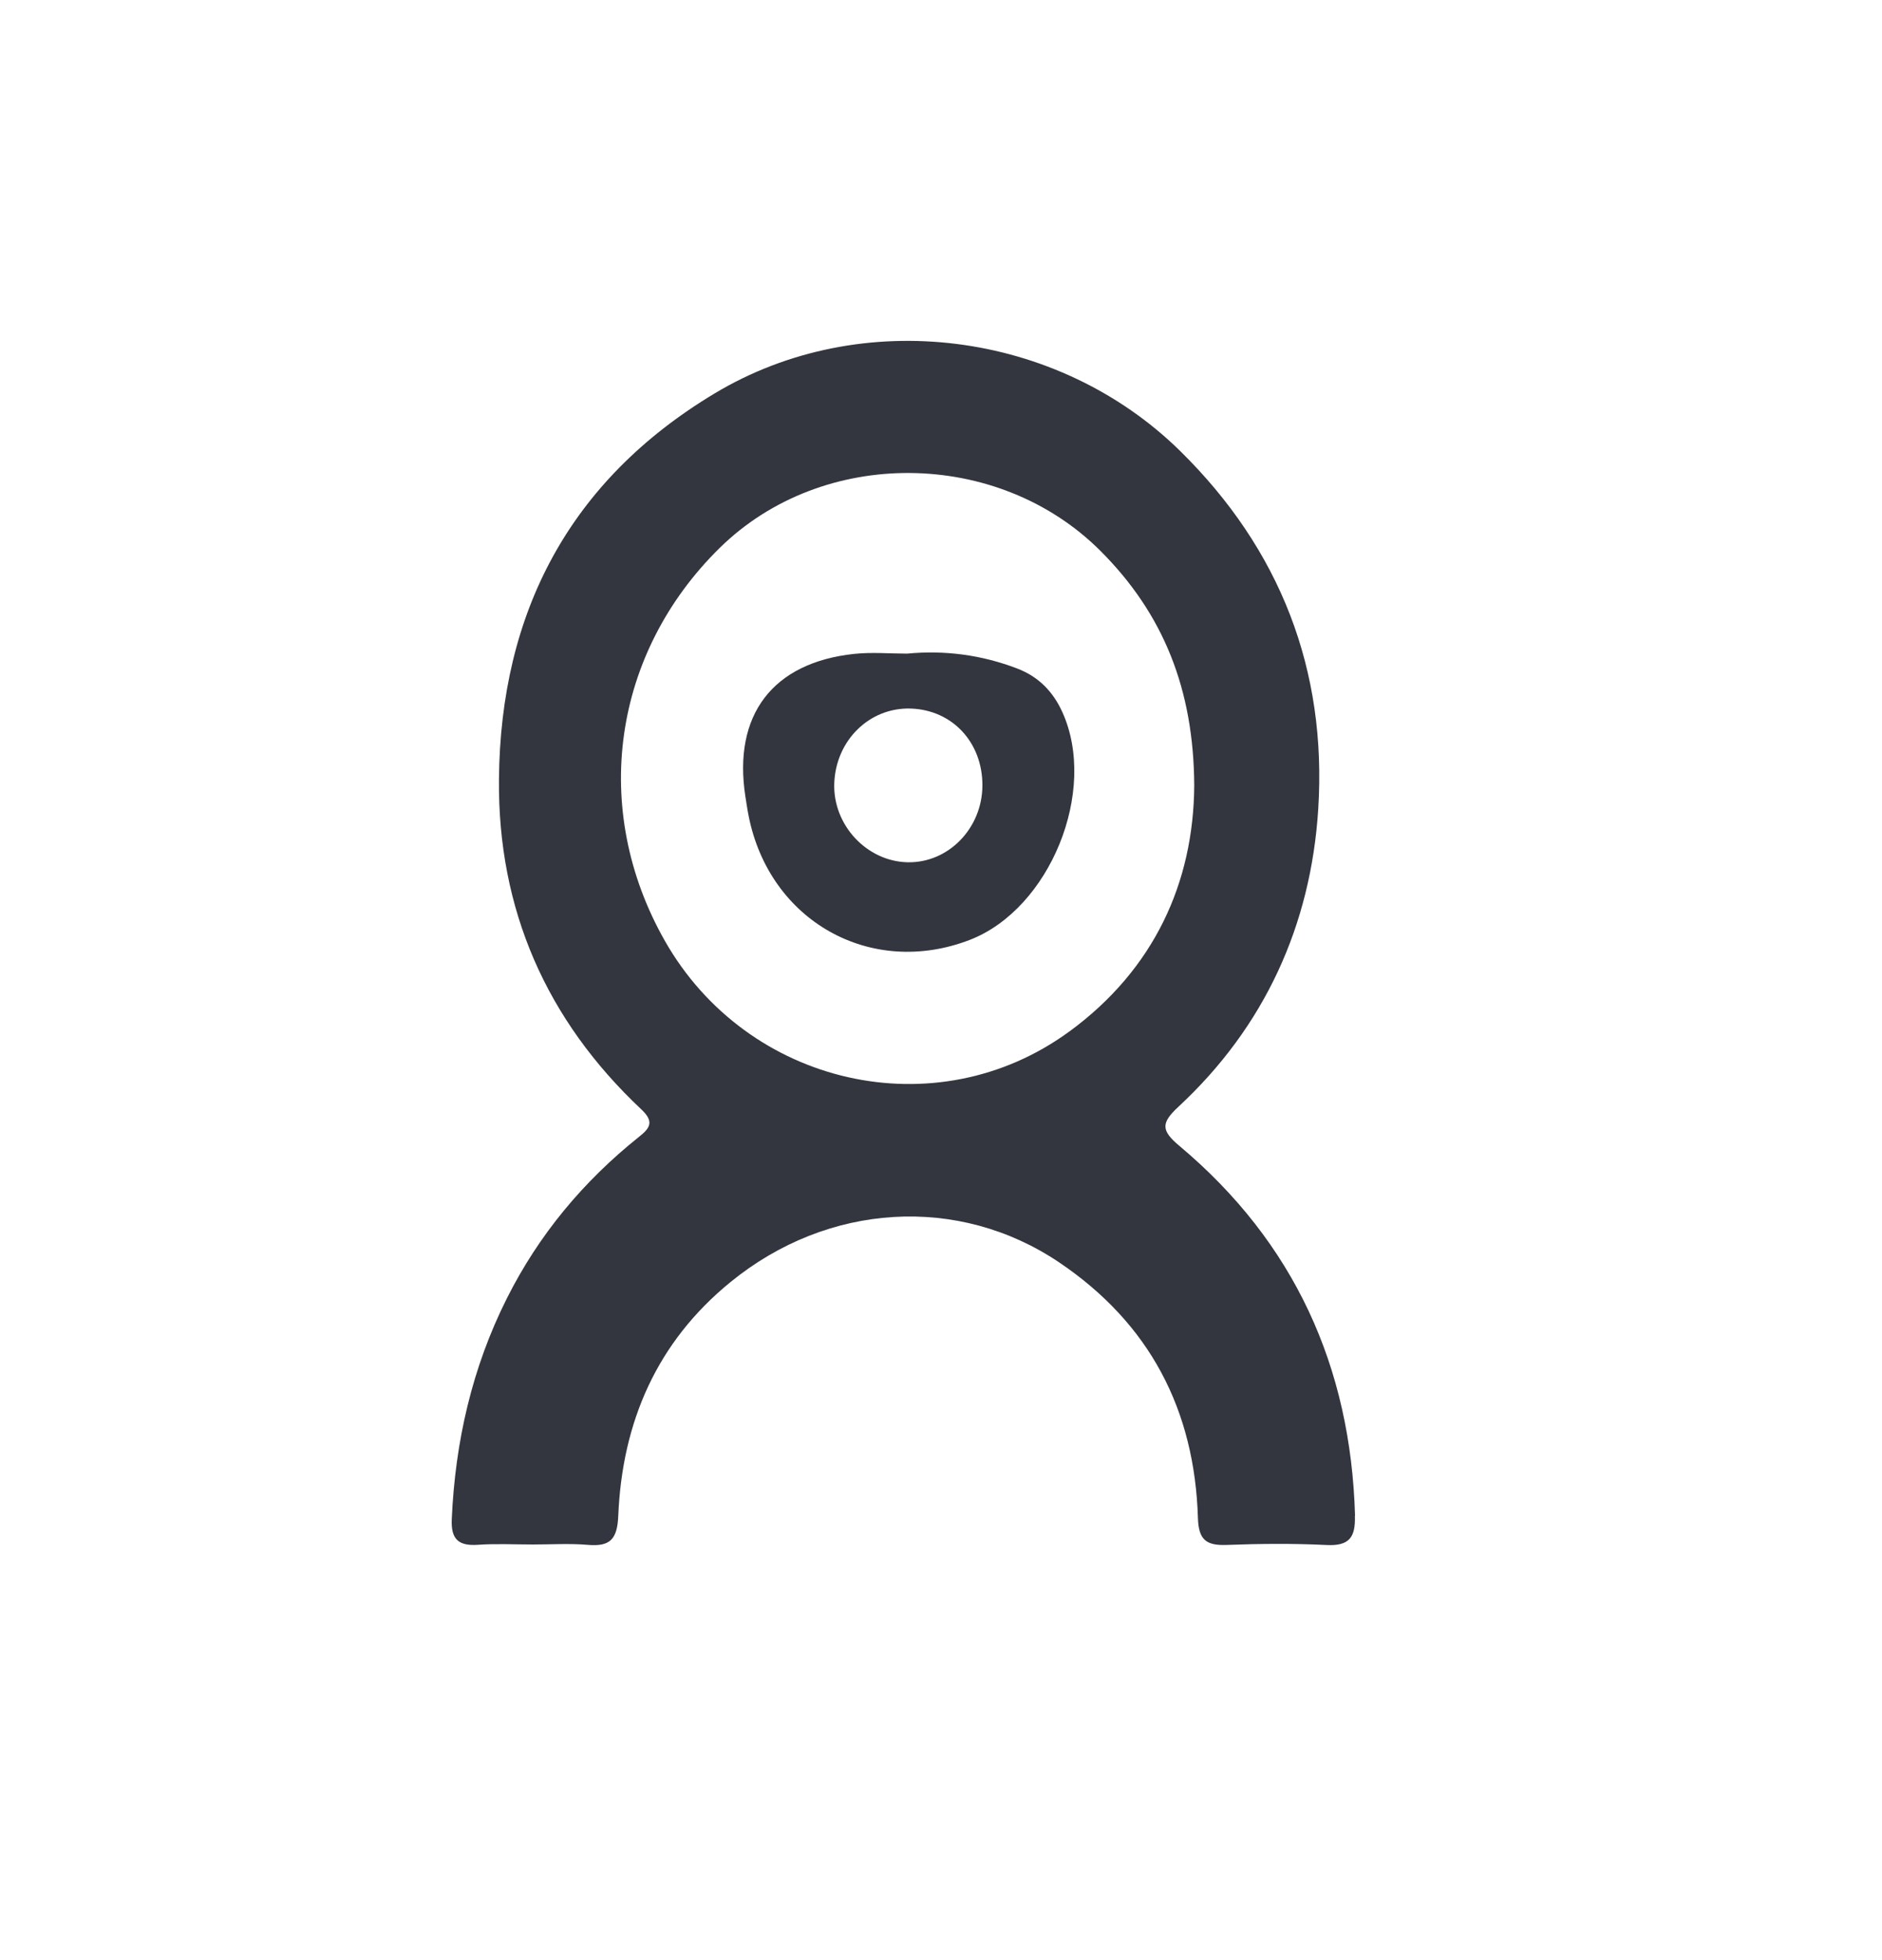 <svg width="24" height="25" viewBox="0 0 25 17" fill="none" xmlns="http://www.w3.org/2000/svg">
<g clip-path="url(#clip0_2061_30452)">
<path d="M18 15.618C17.944 13.637 17.191 11.983 15.669 10.705C15.423 10.499 15.42 10.401 15.652 10.185C16.8 9.12 17.413 7.771 17.511 6.23C17.628 4.384 17.009 2.781 15.676 1.47C14.049 -0.129 11.443 -0.468 9.488 0.709C7.567 1.865 6.648 3.614 6.628 5.832C6.612 7.56 7.256 9.03 8.517 10.216C8.692 10.38 8.639 10.464 8.487 10.584C7.75 11.173 7.158 11.882 6.733 12.729C6.27 13.652 6.047 14.633 6.001 15.662C5.989 15.929 6.09 16.021 6.349 16.003C6.591 15.986 6.836 15.999 7.079 15.999C7.322 15.999 7.567 15.983 7.809 16.004C8.109 16.03 8.2 15.925 8.213 15.616C8.265 14.374 8.724 13.311 9.703 12.513C11 11.454 12.735 11.352 14.068 12.25C15.273 13.062 15.87 14.211 15.913 15.649C15.922 15.936 16.023 16.014 16.289 16.005C16.733 15.988 17.179 15.984 17.622 16.006C17.925 16.021 18.007 15.902 17.998 15.619L18 15.618ZM14.205 9.183C12.432 10.482 9.924 9.905 8.83 7.976C7.842 6.232 8.132 4.162 9.561 2.758C10.93 1.413 13.253 1.439 14.613 2.793C15.455 3.632 15.857 4.637 15.864 5.915C15.855 7.206 15.332 8.357 14.206 9.183H14.205Z" fill="#33363F"/>
<path d="M14.112 4.94C13.989 4.669 13.799 4.471 13.513 4.361C13.039 4.18 12.552 4.115 12.049 4.163C11.816 4.163 11.582 4.142 11.352 4.166C10.262 4.28 9.733 4.98 9.902 6.065C9.916 6.149 9.927 6.233 9.944 6.316C10.219 7.717 11.568 8.474 12.883 7.966C13.948 7.554 14.586 5.986 14.112 4.94L14.112 4.94ZM12.057 6.935C11.515 6.924 11.065 6.442 11.082 5.891C11.1 5.316 11.551 4.874 12.1 4.893C12.652 4.912 13.053 5.344 13.05 5.917C13.047 6.485 12.597 6.946 12.057 6.935H12.057Z" fill="#33363F"/>
</g>
<defs>
<clipPath id="clip0_2061_30452">
<rect width="25" height="16" fill="white" transform="translate(0 0.002)"/>
</clipPath>
</defs>
</svg>
